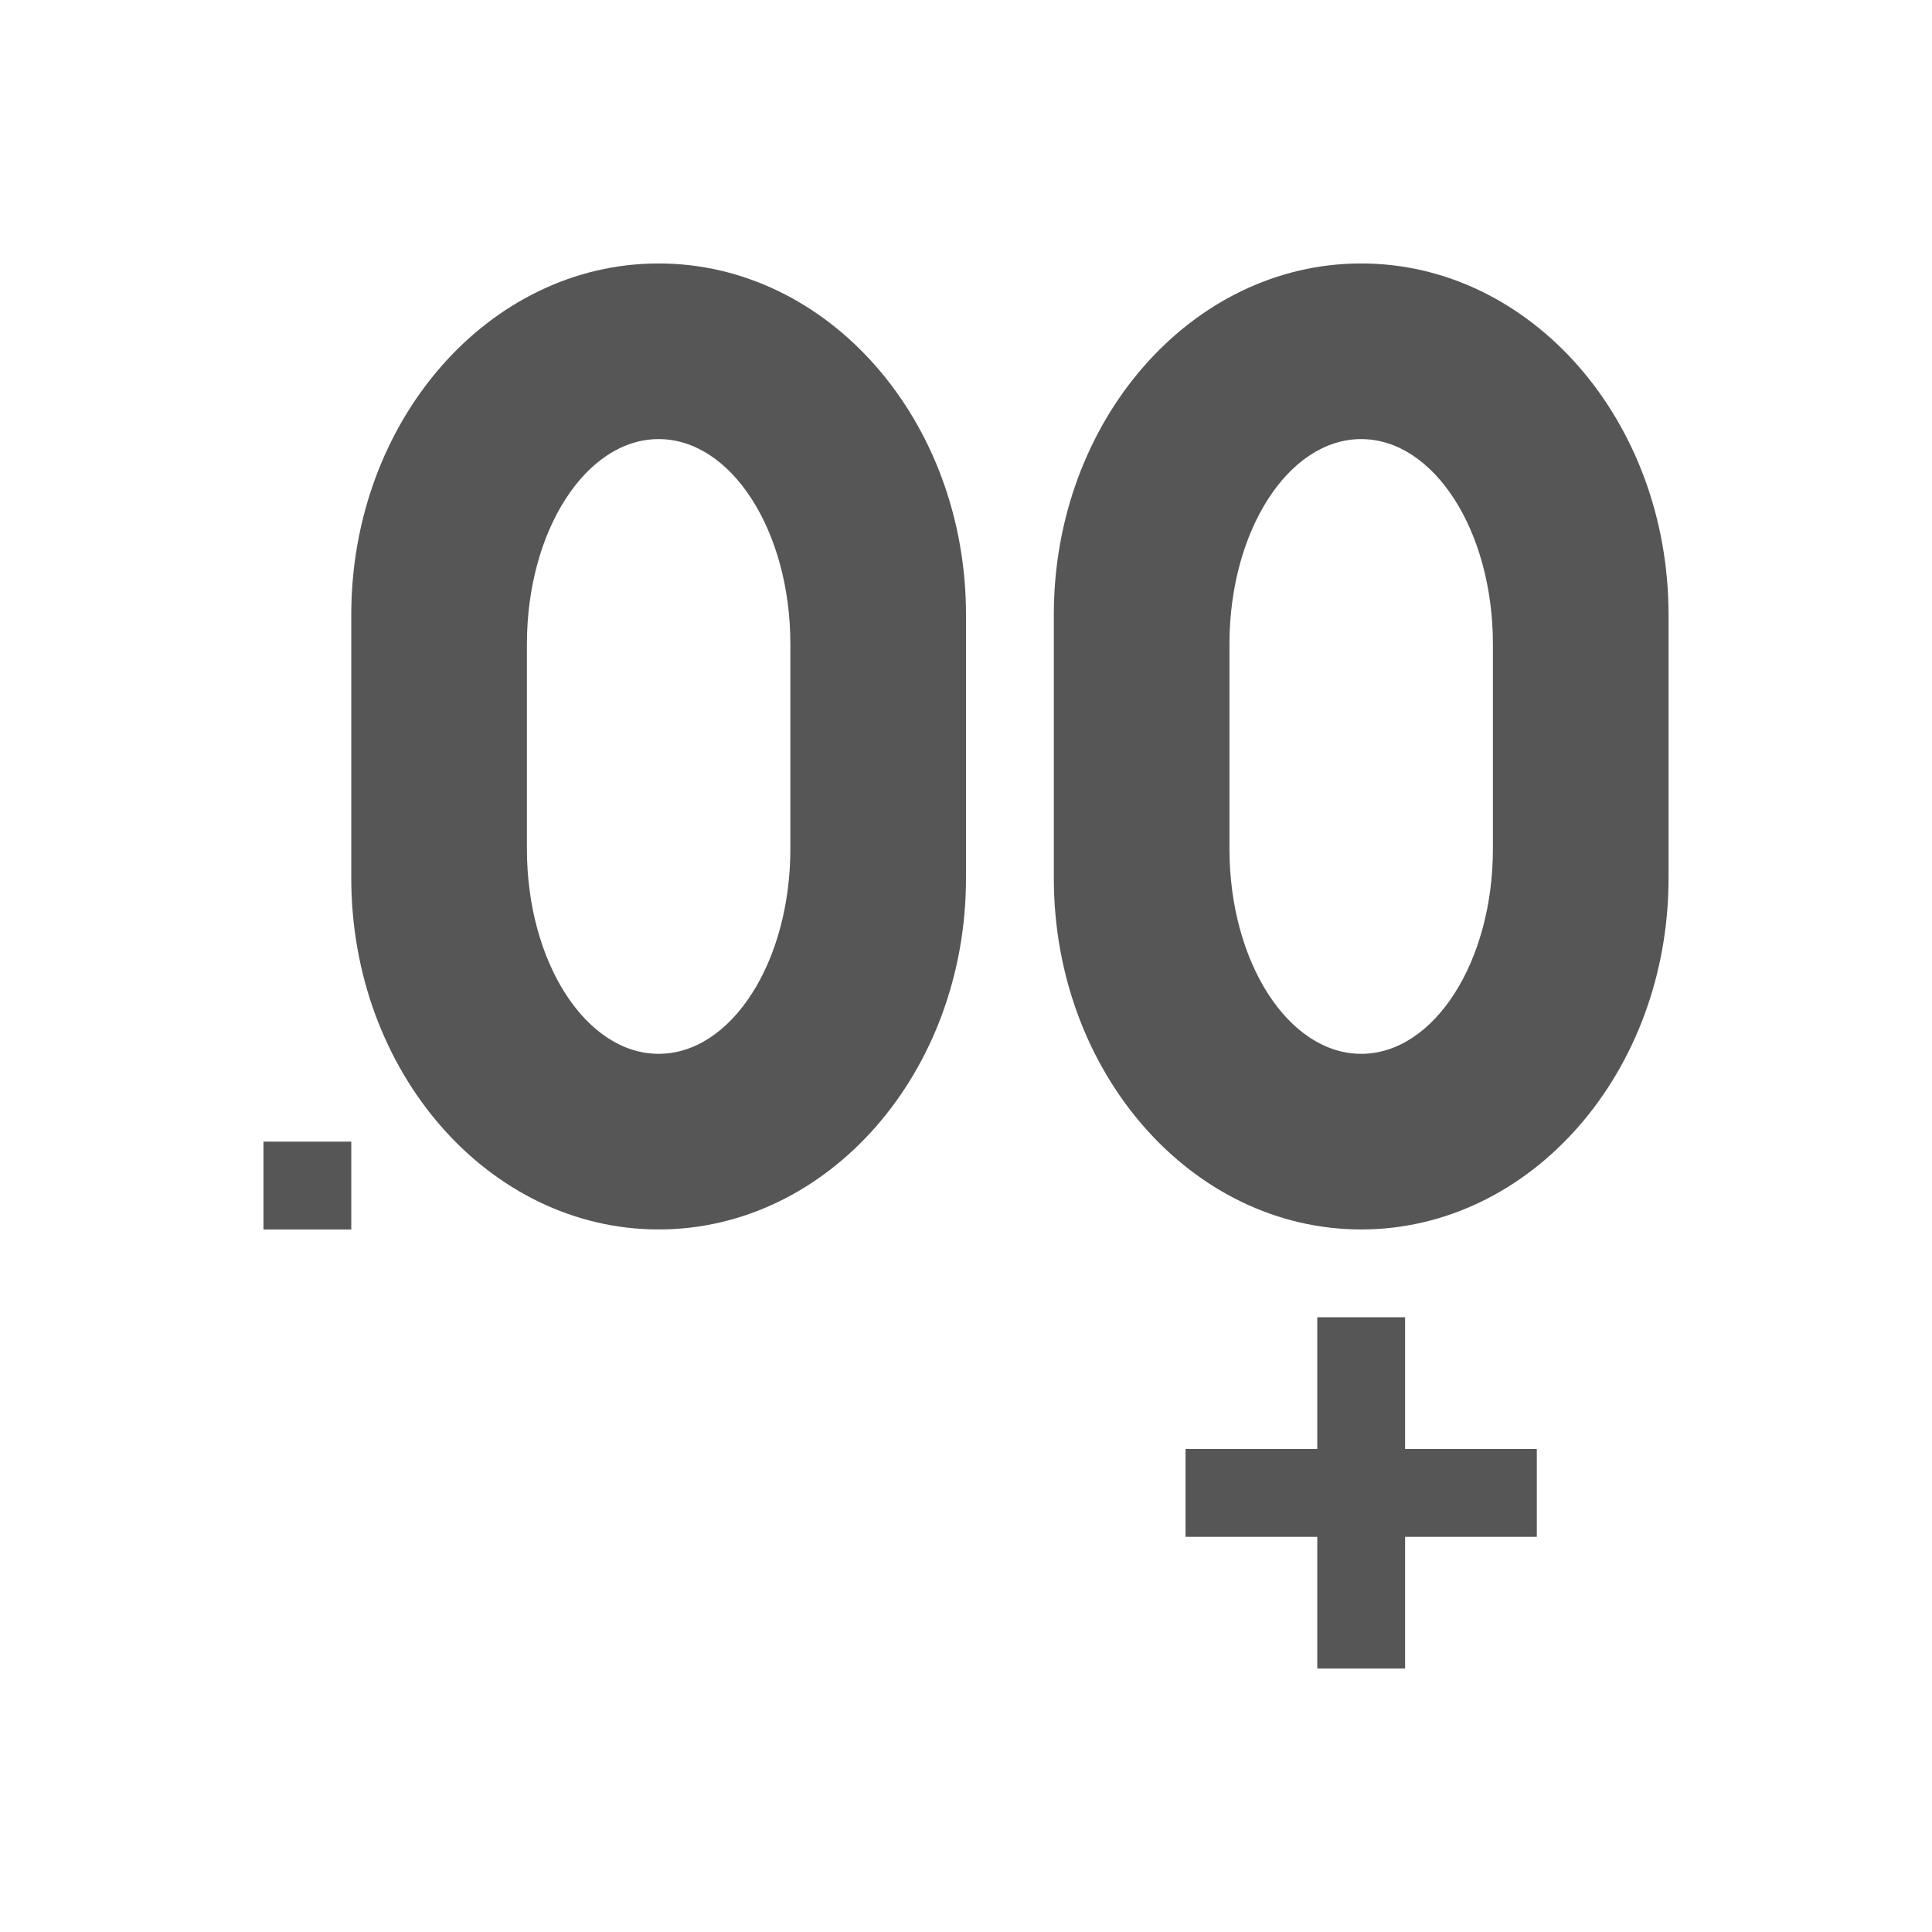 <svg xmlns="http://www.w3.org/2000/svg" width="22" height="22"><defs><style id="current-color-scheme" type="text/css"></style></defs><path d="M7.5 3C5.567 3 4 4.79 4 7v3c0 2.21 1.567 4 3.5 4s3.5-1.79 3.5-4V7c0-2.21-1.567-4-3.5-4zm8 0C13.567 3 12 4.79 12 7v3c0 2.21 1.567 4 3.5 4s3.5-1.79 3.5-4V7c0-2.21-1.567-4-3.5-4zm-8 2C8.328 5 9 6.045 9 7.334v2.332C9 10.955 8.328 12 7.5 12S6 10.955 6 9.666V7.334C6 6.045 6.672 5 7.5 5zm8 0c.828 0 1.5 1.045 1.5 2.334v2.332C17 10.955 16.328 12 15.5 12S14 10.955 14 9.666V7.334C14 6.045 14.672 5 15.5 5zM3 13v1h1v-1H3zm12 2v1.5h-1.5v1H15V19h1v-1.5h1.5v-1H16V15h-1z" fill="currentColor" color="#565656"/></svg>